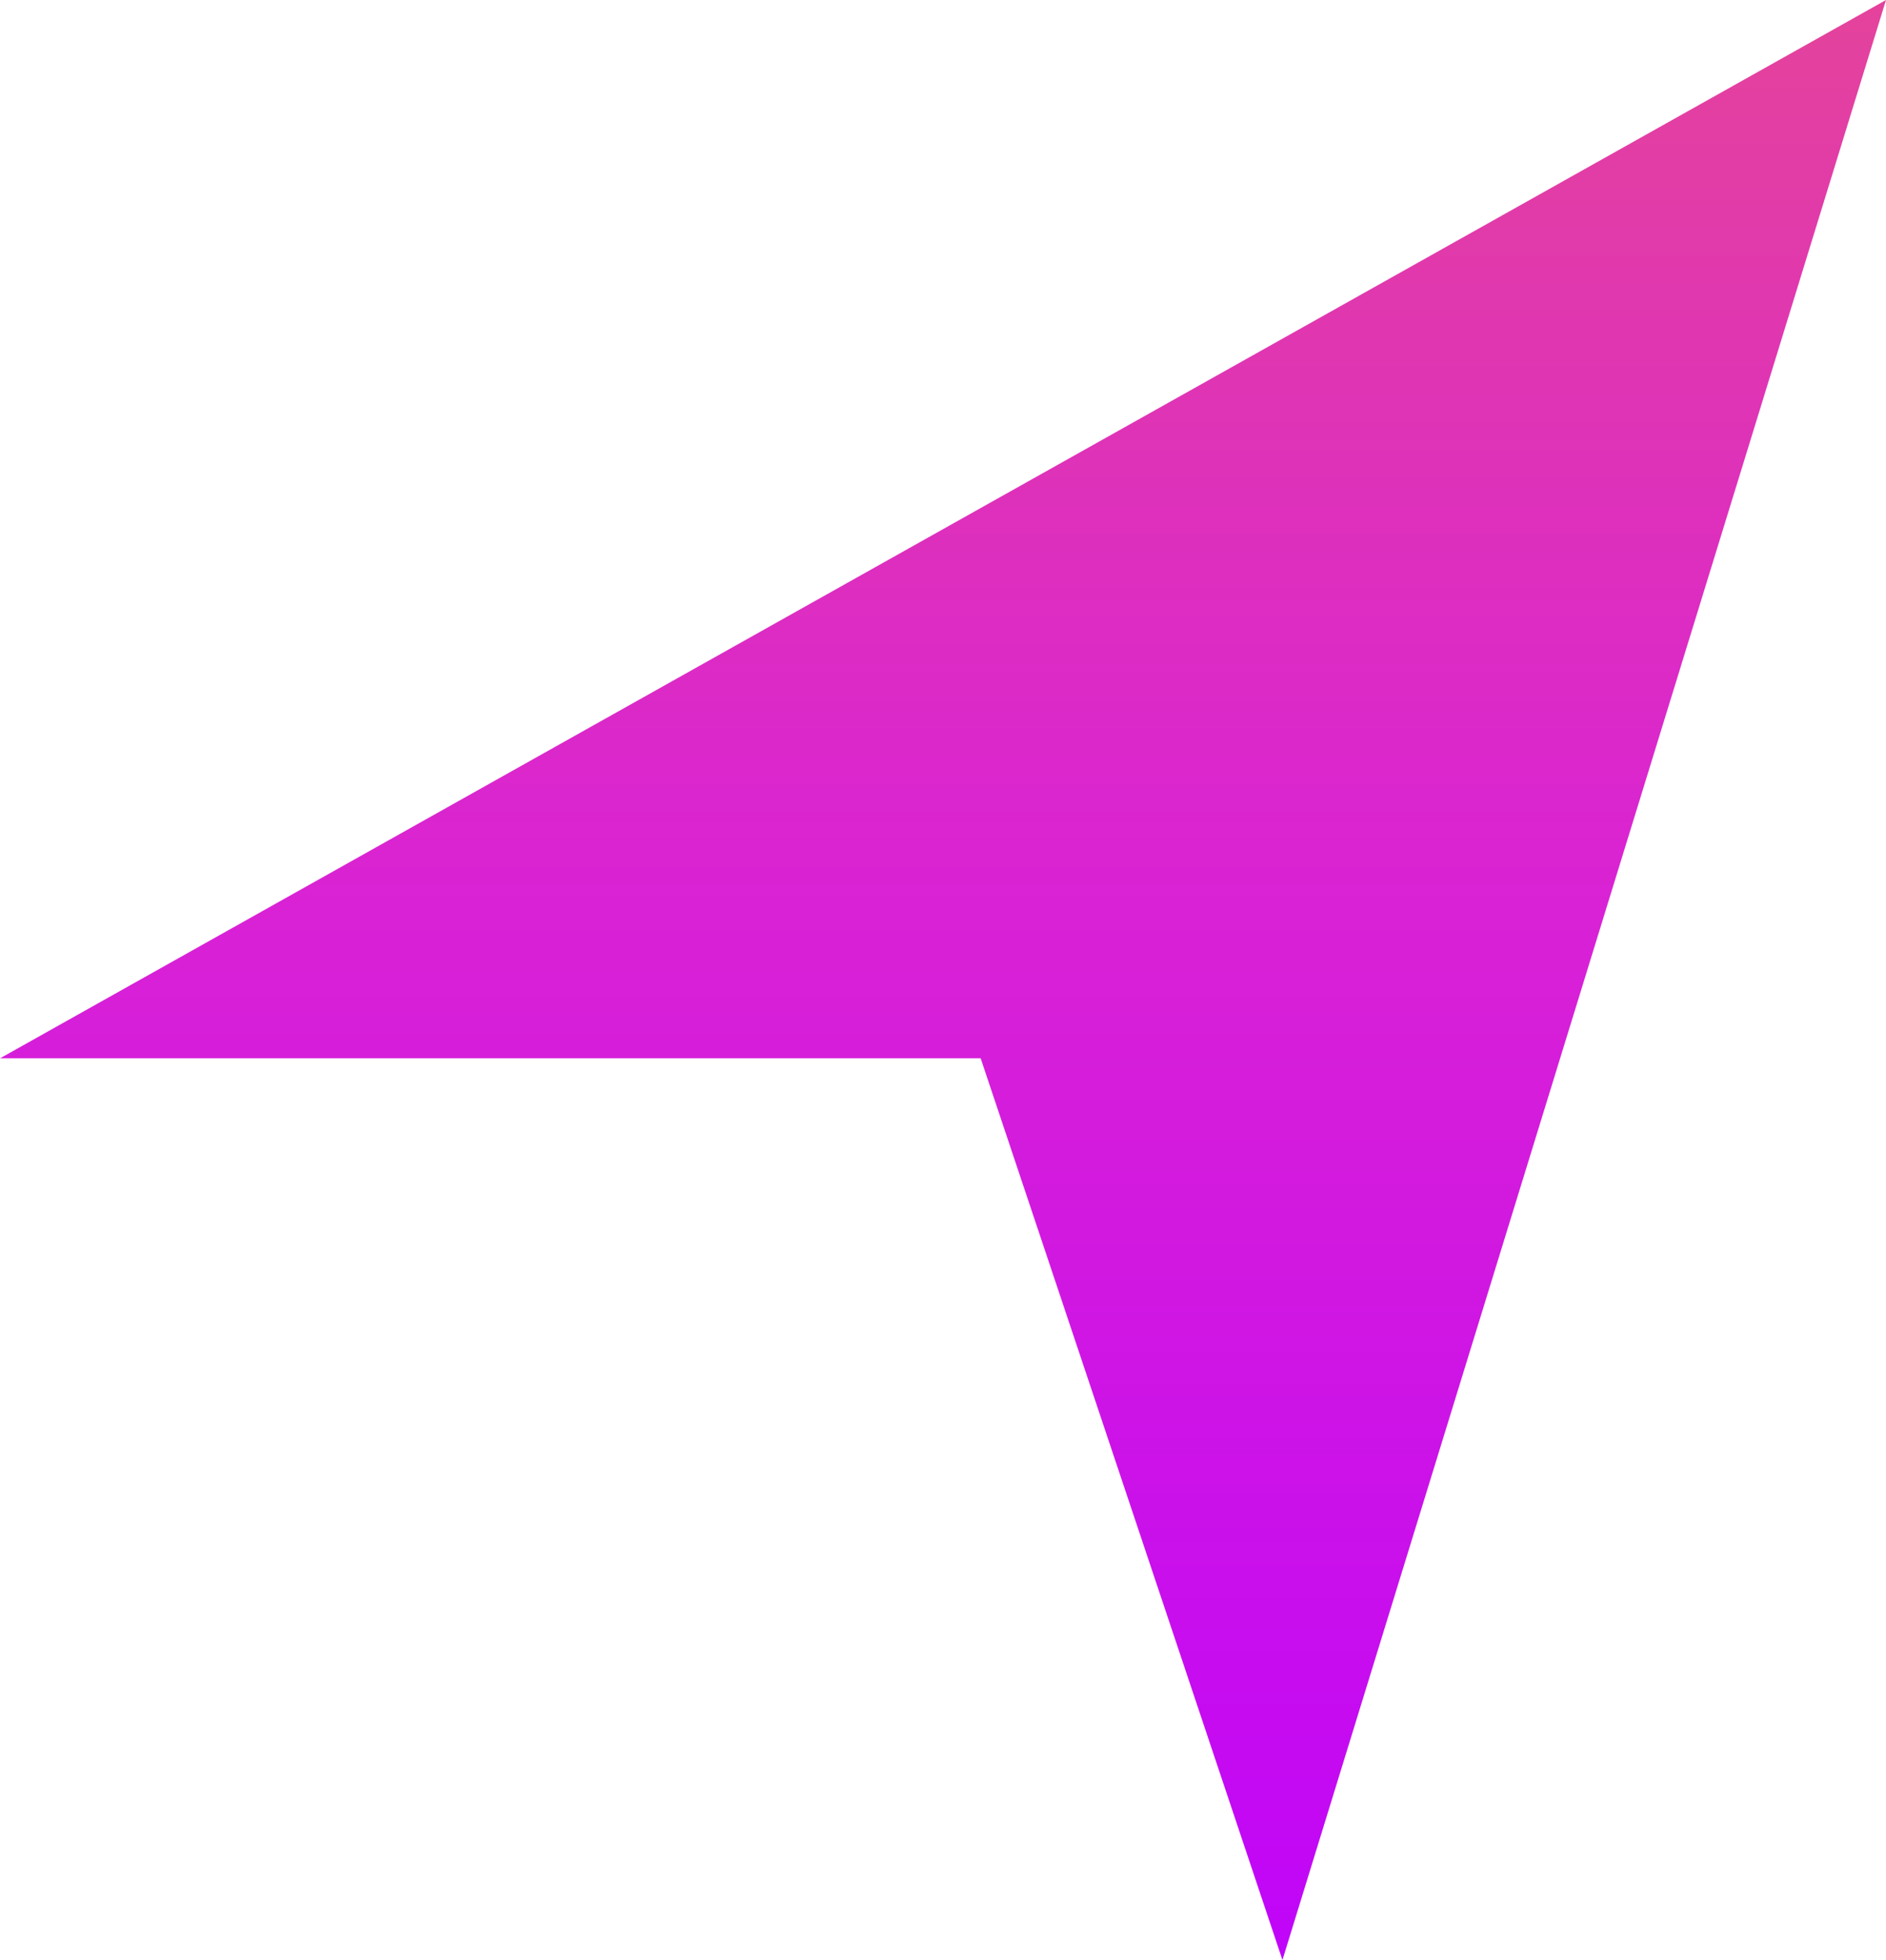 <svg xmlns="http://www.w3.org/2000/svg" xmlns:xlink="http://www.w3.org/1999/xlink" width="14.118" height="14.666" viewBox="0 0 14.118 14.666">
  <defs>
    <linearGradient id="linear-gradient" x1="0.5" x2="0.5" y2="1" gradientUnits="objectBoundingBox">
      <stop offset="0" stop-color="#e4439b"/>
      <stop offset="0.464" stop-color="#d922d5"/>
      <stop offset="1" stop-color="#c004f9"/>
    </linearGradient>
  </defs>
  <path id="Icon_map-location-arrow" data-name="Icon map-location-arrow" d="M11.373,16.247,9.114,9.5H1.773L15.891,1.581Z" transform="translate(-1.773 -1.581)" fill="url(#linear-gradient)"/>
</svg>
